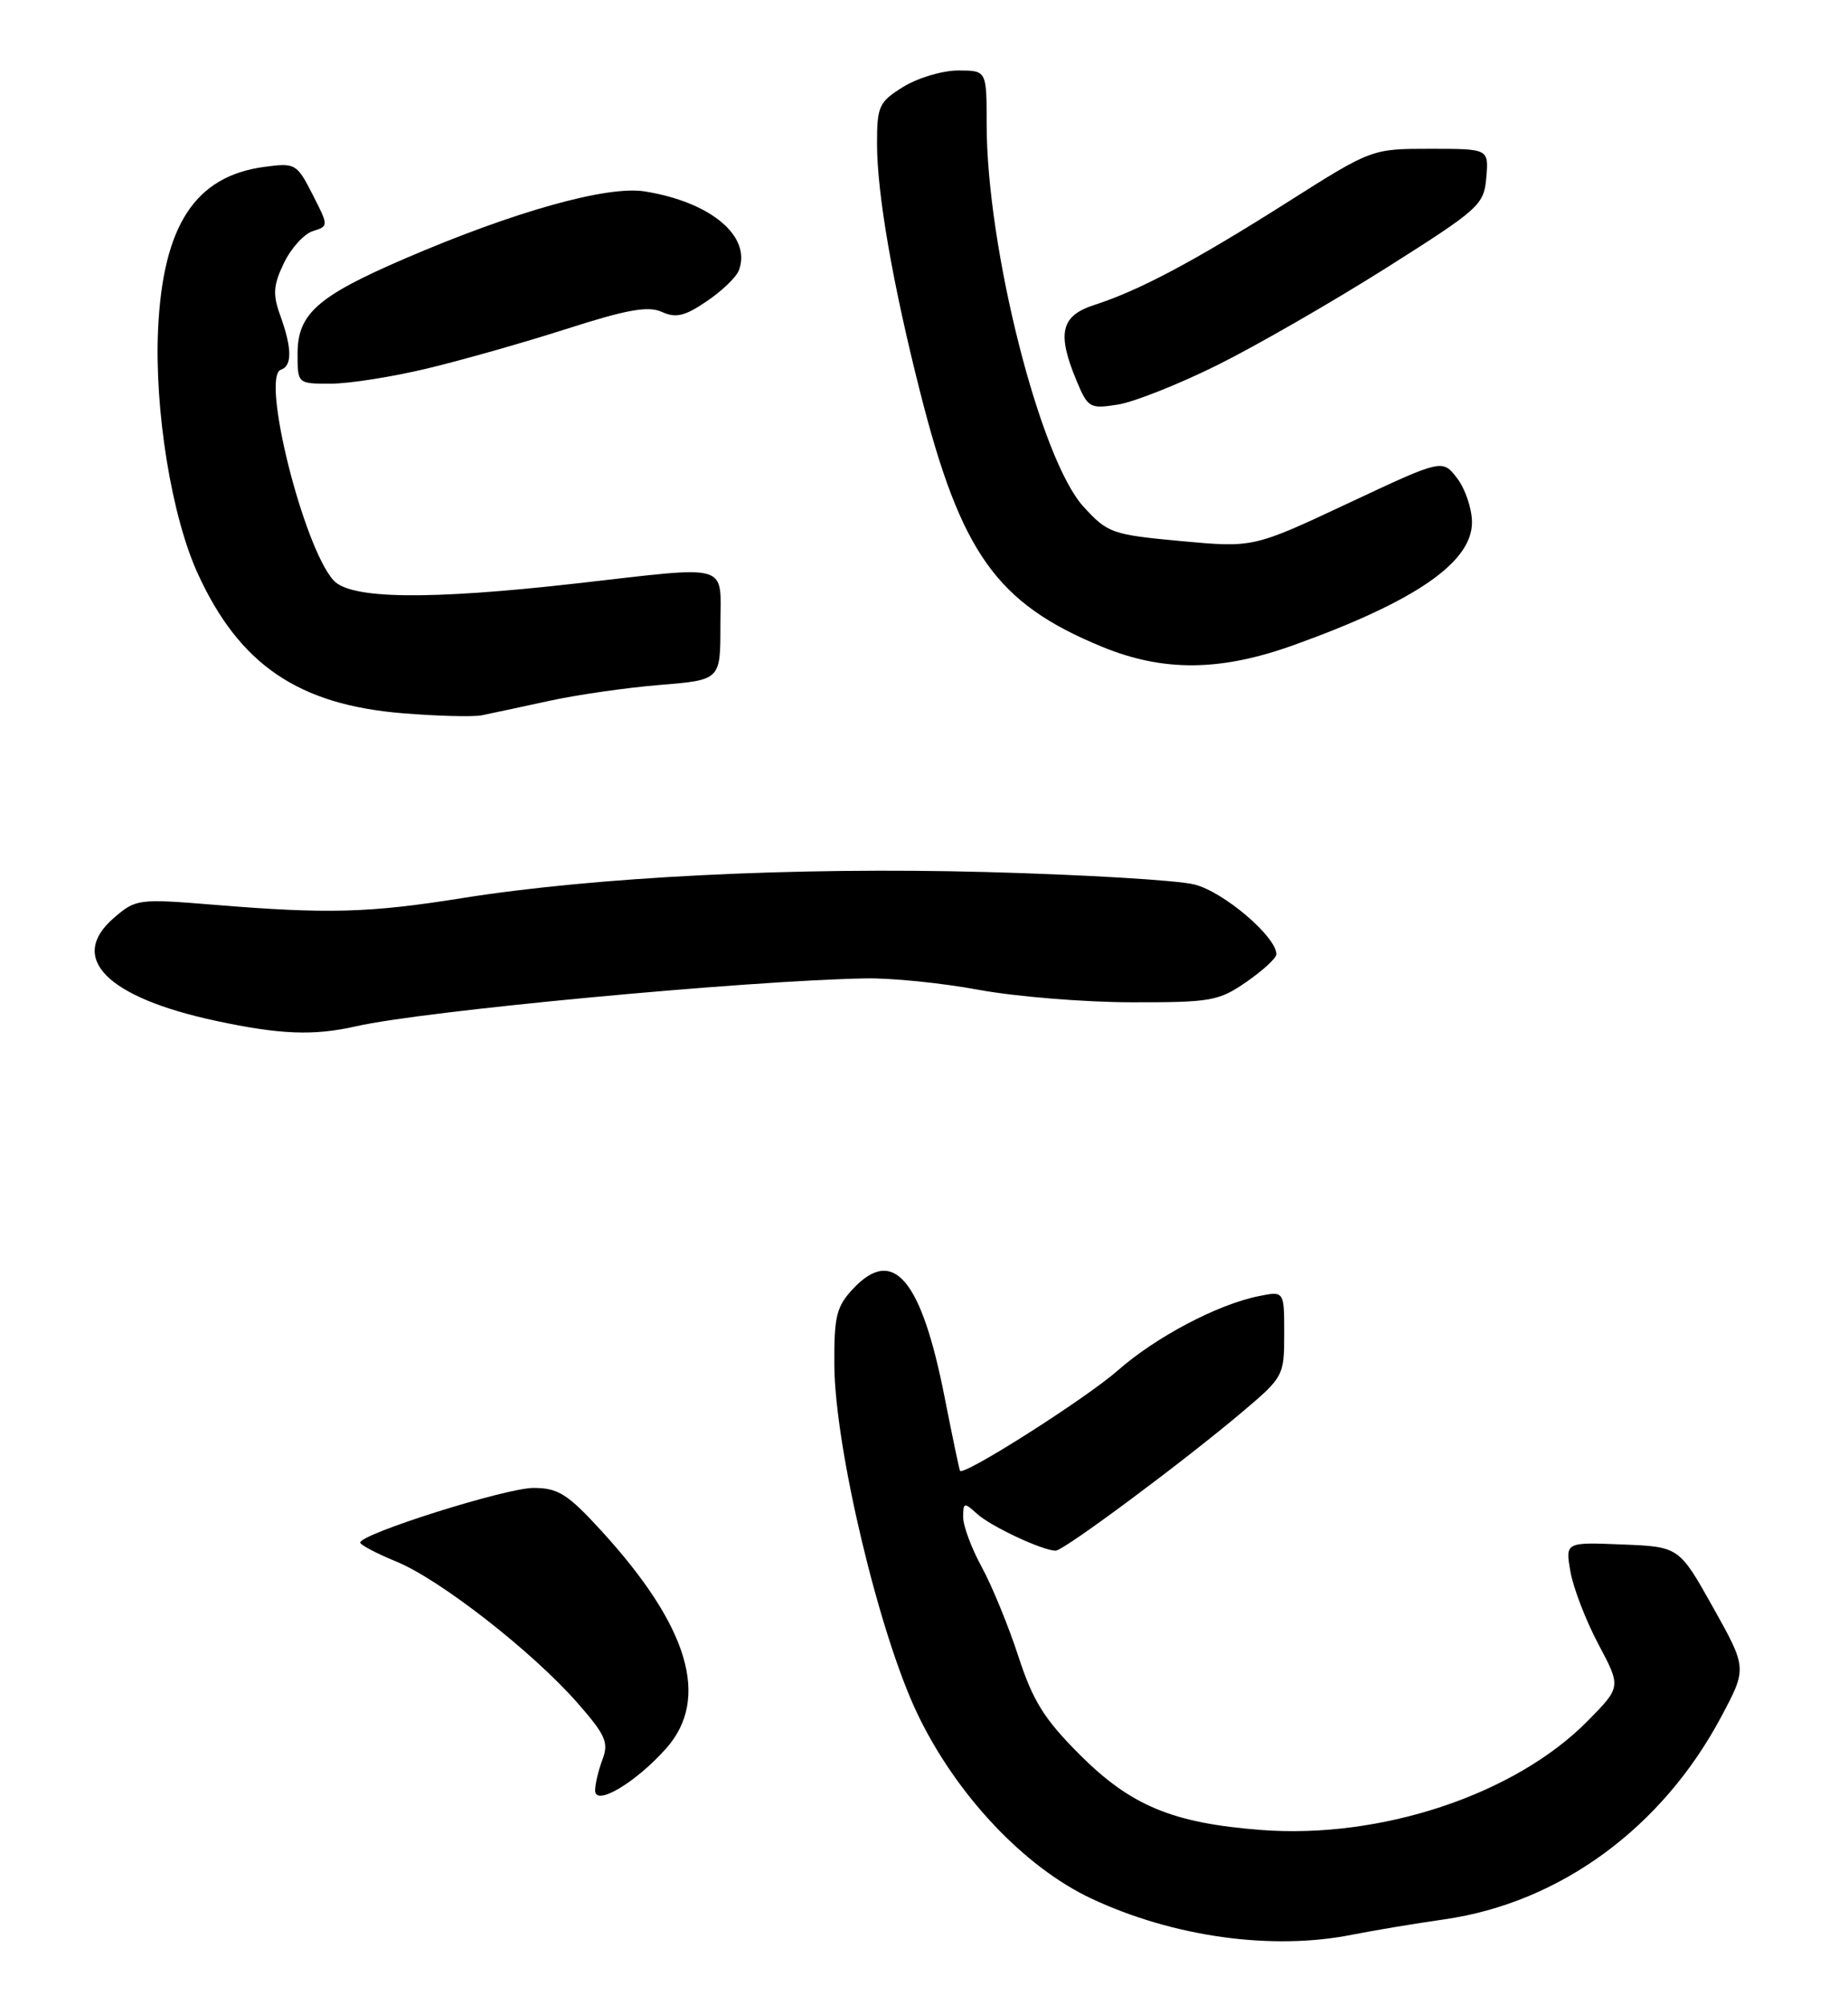 <?xml version="1.0" encoding="UTF-8" standalone="no"?>
<!DOCTYPE svg PUBLIC "-//W3C//DTD SVG 1.1//EN" "http://www.w3.org/Graphics/SVG/1.1/DTD/svg11.dtd" >
<svg xmlns="http://www.w3.org/2000/svg" xmlns:xlink="http://www.w3.org/1999/xlink" version="1.1" viewBox="0 0 236 256">
 <g >
 <path fill="currentColor"
d=" M 172.67 247.04 C 175.33 246.51 180.65 245.62 184.50 245.07 C 199.22 242.94 212.25 233.41 219.81 219.21 C 223.11 213.01 223.11 213.01 218.77 205.25 C 214.43 197.50 214.43 197.50 207.16 197.21 C 199.89 196.91 199.89 196.91 200.56 200.71 C 200.93 202.79 202.53 206.95 204.13 209.95 C 207.02 215.40 207.02 215.40 202.83 219.67 C 193.56 229.12 176.41 234.85 161.00 233.66 C 149.76 232.79 144.42 230.57 137.91 224.07 C 133.35 219.51 131.91 217.20 130.05 211.49 C 128.80 207.65 126.70 202.53 125.39 200.12 C 124.07 197.72 123.00 194.84 123.00 193.72 C 123.00 191.83 123.13 191.80 124.79 193.31 C 126.57 194.92 133.15 198.00 134.82 198.00 C 135.85 198.00 151.24 186.56 158.75 180.20 C 163.90 175.84 164.00 175.65 164.00 170.30 C 164.00 164.84 164.00 164.84 160.75 165.50 C 155.50 166.55 147.60 170.72 142.75 174.99 C 138.68 178.57 123.02 188.53 122.60 187.80 C 122.50 187.64 121.63 183.45 120.65 178.50 C 117.68 163.35 114.10 159.07 108.96 164.54 C 106.81 166.84 106.51 168.05 106.55 174.33 C 106.63 184.93 112.27 208.60 117.14 218.79 C 122.08 229.14 130.78 238.39 139.37 242.42 C 149.83 247.33 162.44 249.08 172.67 247.04 Z  M 45.50 131.04 C 54.04 129.08 95.19 125.21 110.50 124.93 C 113.80 124.86 120.33 125.52 125.00 126.39 C 129.68 127.25 138.43 127.97 144.45 127.98 C 154.66 128.00 155.65 127.82 159.20 125.36 C 161.29 123.91 163.00 122.33 163.00 121.85 C 163.00 119.59 156.21 113.83 152.50 112.93 C 150.30 112.39 138.38 111.68 126.00 111.35 C 101.54 110.69 76.06 111.96 59.00 114.68 C 47.17 116.57 41.86 116.72 27.47 115.54 C 17.68 114.74 17.36 114.78 14.56 117.19 C 8.61 122.31 13.61 127.36 27.58 130.35 C 35.78 132.11 40.08 132.27 45.50 131.04 Z  M 70.00 89.52 C 73.58 88.73 79.99 87.81 84.25 87.46 C 92.00 86.83 92.00 86.83 92.00 79.91 C 92.00 71.75 93.65 72.23 73.50 74.51 C 54.72 76.63 44.77 76.51 42.60 74.11 C 38.74 69.85 33.30 48.07 35.87 47.21 C 37.32 46.73 37.30 44.48 35.81 40.34 C 34.81 37.60 34.89 36.45 36.25 33.60 C 37.15 31.72 38.81 29.88 39.93 29.52 C 41.98 28.87 41.98 28.87 39.91 24.82 C 37.90 20.88 37.71 20.78 33.75 21.31 C 24.93 22.49 20.82 28.76 20.19 42.00 C 19.71 52.36 21.90 65.92 25.26 73.25 C 30.58 84.88 38.12 90.01 51.50 91.08 C 55.90 91.44 60.40 91.55 61.50 91.34 C 62.60 91.12 66.42 90.30 70.00 89.52 Z  M 165.19 82.38 C 180.78 76.78 188.01 71.79 187.98 66.66 C 187.97 64.92 187.11 62.40 186.08 61.06 C 184.20 58.61 184.20 58.61 172.13 64.28 C 160.06 69.94 160.06 69.94 150.83 69.09 C 142.01 68.27 141.46 68.08 138.38 64.71 C 132.84 58.67 126.00 31.66 126.00 15.83 C 126.00 9.00 126.00 9.00 122.37 9.00 C 120.37 9.00 117.22 9.94 115.37 11.08 C 112.25 13.01 112.00 13.54 112.00 18.33 C 112.00 24.71 113.99 36.20 117.49 50.00 C 122.72 70.66 127.27 77.05 140.73 82.58 C 148.55 85.80 155.83 85.74 165.19 82.38 Z  M 155.50 46.60 C 160.45 44.14 170.12 38.57 177.00 34.23 C 188.98 26.65 189.51 26.17 189.81 22.66 C 190.12 19.00 190.12 19.00 182.64 19.00 C 175.17 19.00 175.17 19.00 164.33 25.87 C 152.51 33.36 145.54 37.07 139.75 38.94 C 135.46 40.33 134.95 42.55 137.50 48.66 C 138.93 52.08 139.19 52.23 142.75 51.66 C 144.81 51.34 150.55 49.06 155.50 46.60 Z  M 54.52 47.06 C 58.93 46.01 66.98 43.72 72.41 41.98 C 80.10 39.51 82.79 39.04 84.53 39.83 C 86.31 40.64 87.46 40.37 90.25 38.47 C 92.18 37.17 94.02 35.40 94.35 34.54 C 96.02 30.19 90.79 25.79 82.33 24.44 C 77.56 23.67 65.62 27.02 51.68 33.03 C 40.52 37.84 38.00 40.08 38.00 45.17 C 38.00 49.00 38.00 49.00 42.25 48.99 C 44.59 48.99 50.11 48.12 54.52 47.06 Z  M 76.00 228.62 C 76.00 227.80 76.43 226.01 76.95 224.64 C 77.76 222.49 77.32 221.51 73.70 217.39 C 67.93 210.84 56.20 201.69 50.63 199.40 C 48.09 198.36 46.01 197.26 46.00 196.97 C 46.00 195.86 64.67 189.97 68.15 189.99 C 71.29 190.00 72.50 190.77 76.83 195.50 C 87.96 207.68 90.70 216.87 85.10 223.22 C 81.21 227.61 76.00 230.71 76.00 228.62 Z "/>
</g>
</svg>